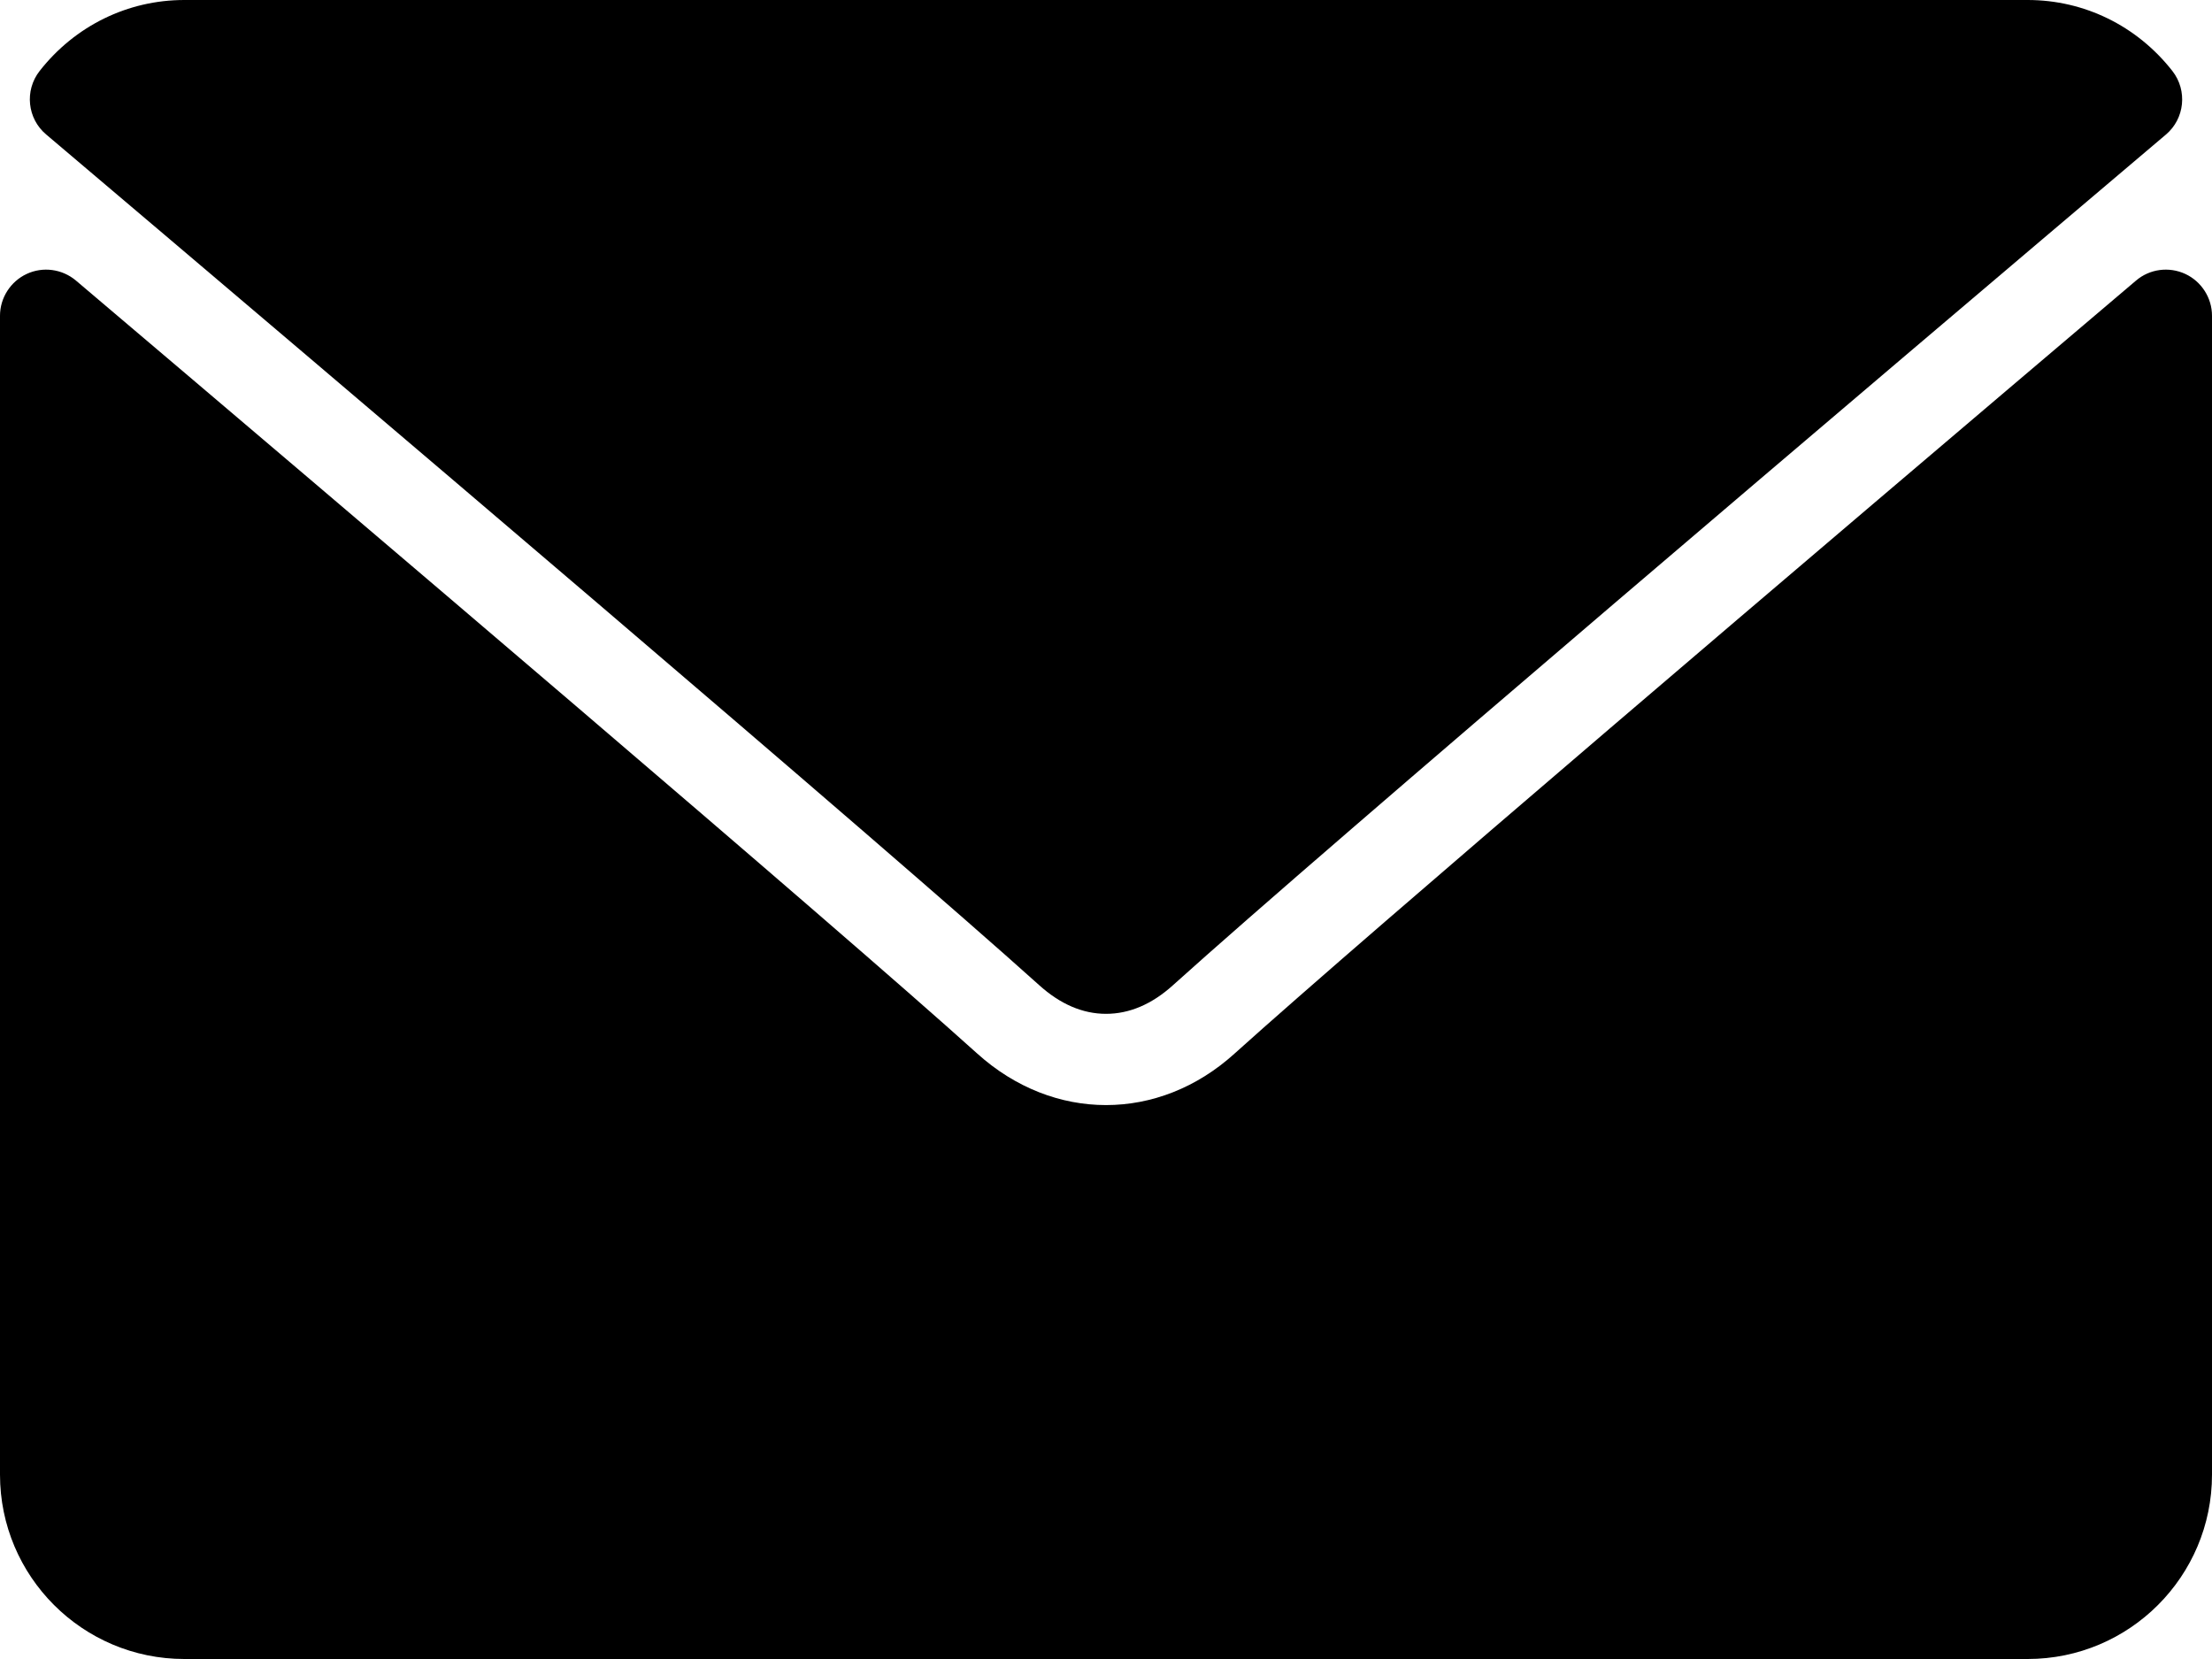 <svg width="12" height="9" viewBox="0 0 12 9" fill="none" xmlns="http://www.w3.org/2000/svg">
<path d="M0.251 0.73C1.898 2.125 4.787 4.579 5.637 5.344C5.751 5.447 5.873 5.5 6 5.5C6.127 5.5 6.249 5.448 6.363 5.345C7.213 4.579 10.103 2.125 11.75 0.73C11.852 0.644 11.868 0.491 11.785 0.385C11.593 0.14 11.307 0 11 0H1C0.693 0 0.407 0.14 0.215 0.385C0.132 0.491 0.148 0.644 0.251 0.73Z" fill="black"/>
<path d="M11.855 1.486C11.766 1.445 11.662 1.459 11.588 1.522C9.762 3.071 7.431 5.055 6.697 5.716C6.286 6.088 5.715 6.088 5.302 5.716C4.52 5.011 1.903 2.786 0.412 1.522C0.337 1.459 0.233 1.445 0.145 1.486C0.057 1.527 0 1.616 0 1.713V8C0 8.552 0.448 9 1 9H11C11.552 9 12 8.552 12 8V1.713C12 1.616 11.943 1.527 11.855 1.486Z" fill="black"/>
</svg>

